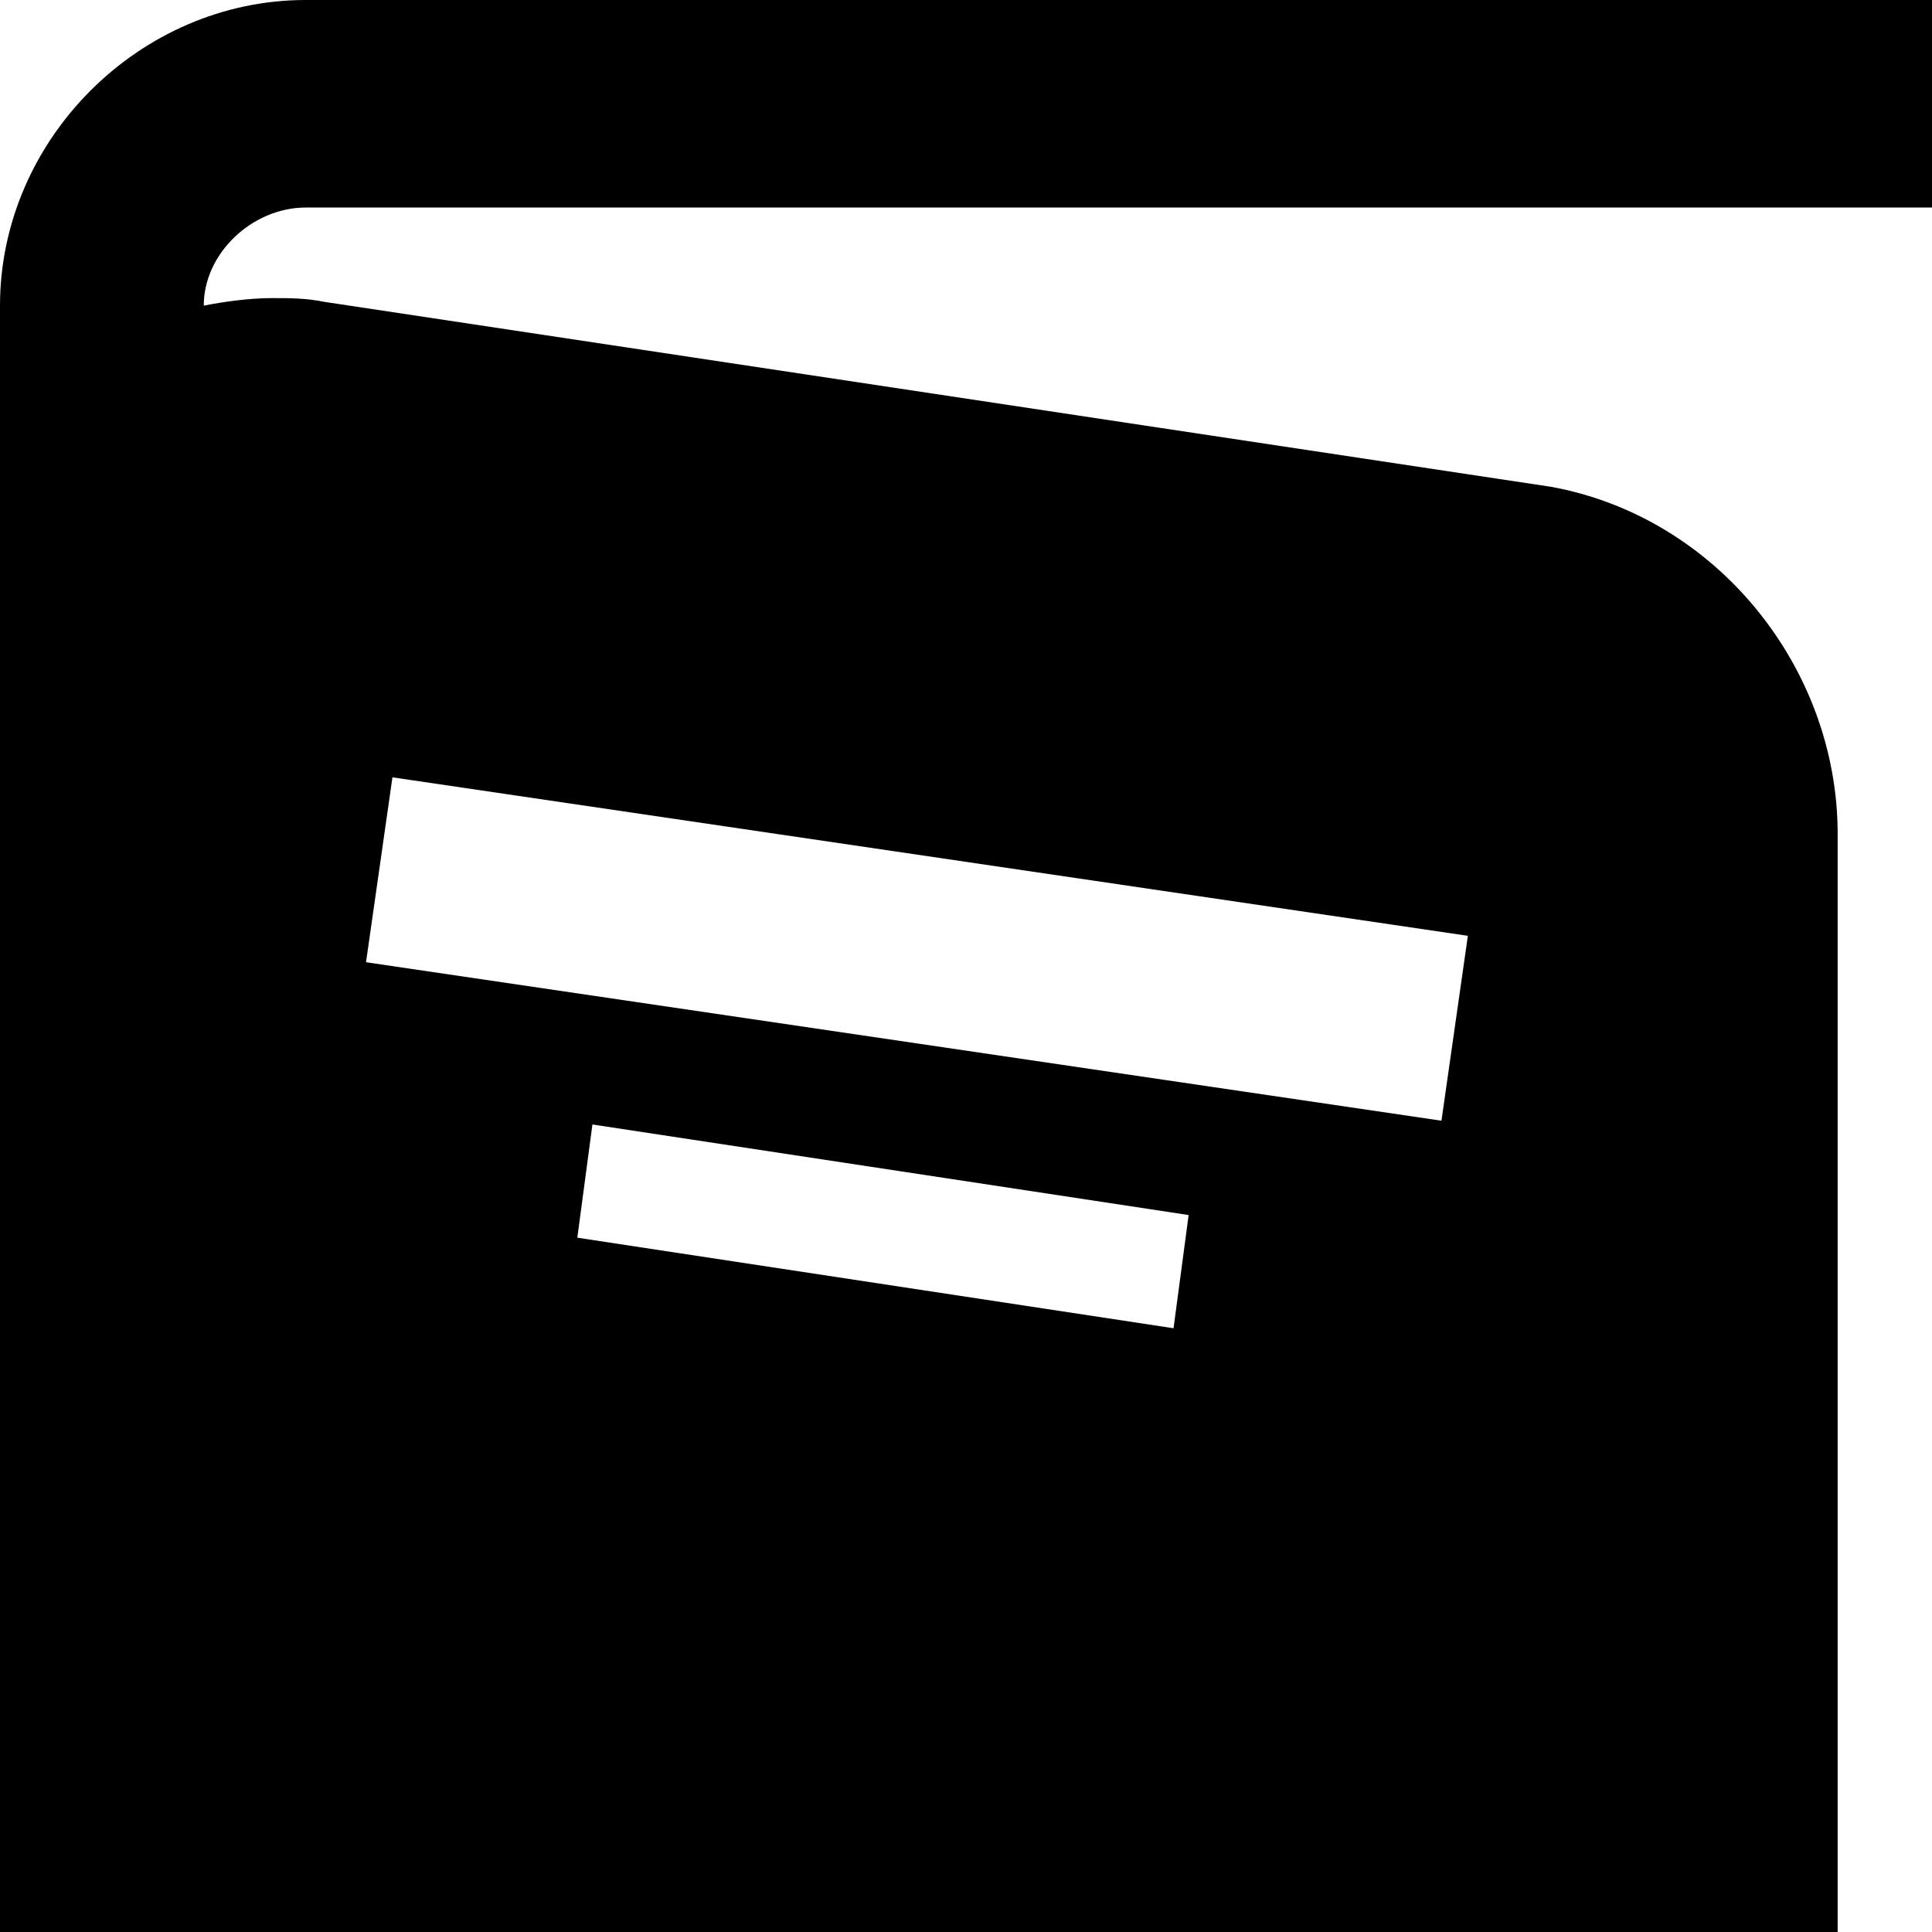 <svg xmlns="http://www.w3.org/2000/svg" version="1.1" viewBox="0 0 512 512" fill="currentColor"><path fill="currentColor" d="M81 0h434c45 0 81 37 81 81v475c0 43-35 79-78 81v-54c13-2 24-14 24-27V81c0-14-13-26-27-26H81c-14 0-27 12-27 26c5-1 12-2 18-2c5 0 9 0 14 1l325 49c44 8 76 48 76 92v423c0 42-30 73-71 73c-4 0-10 0-15-1L77 667c-43-8-77-48-77-91V81C0 37 37 0 81 0m16 255l285 42l7-49l-285-42zm60 43l-4 30l158 24l4-30z"/></svg>